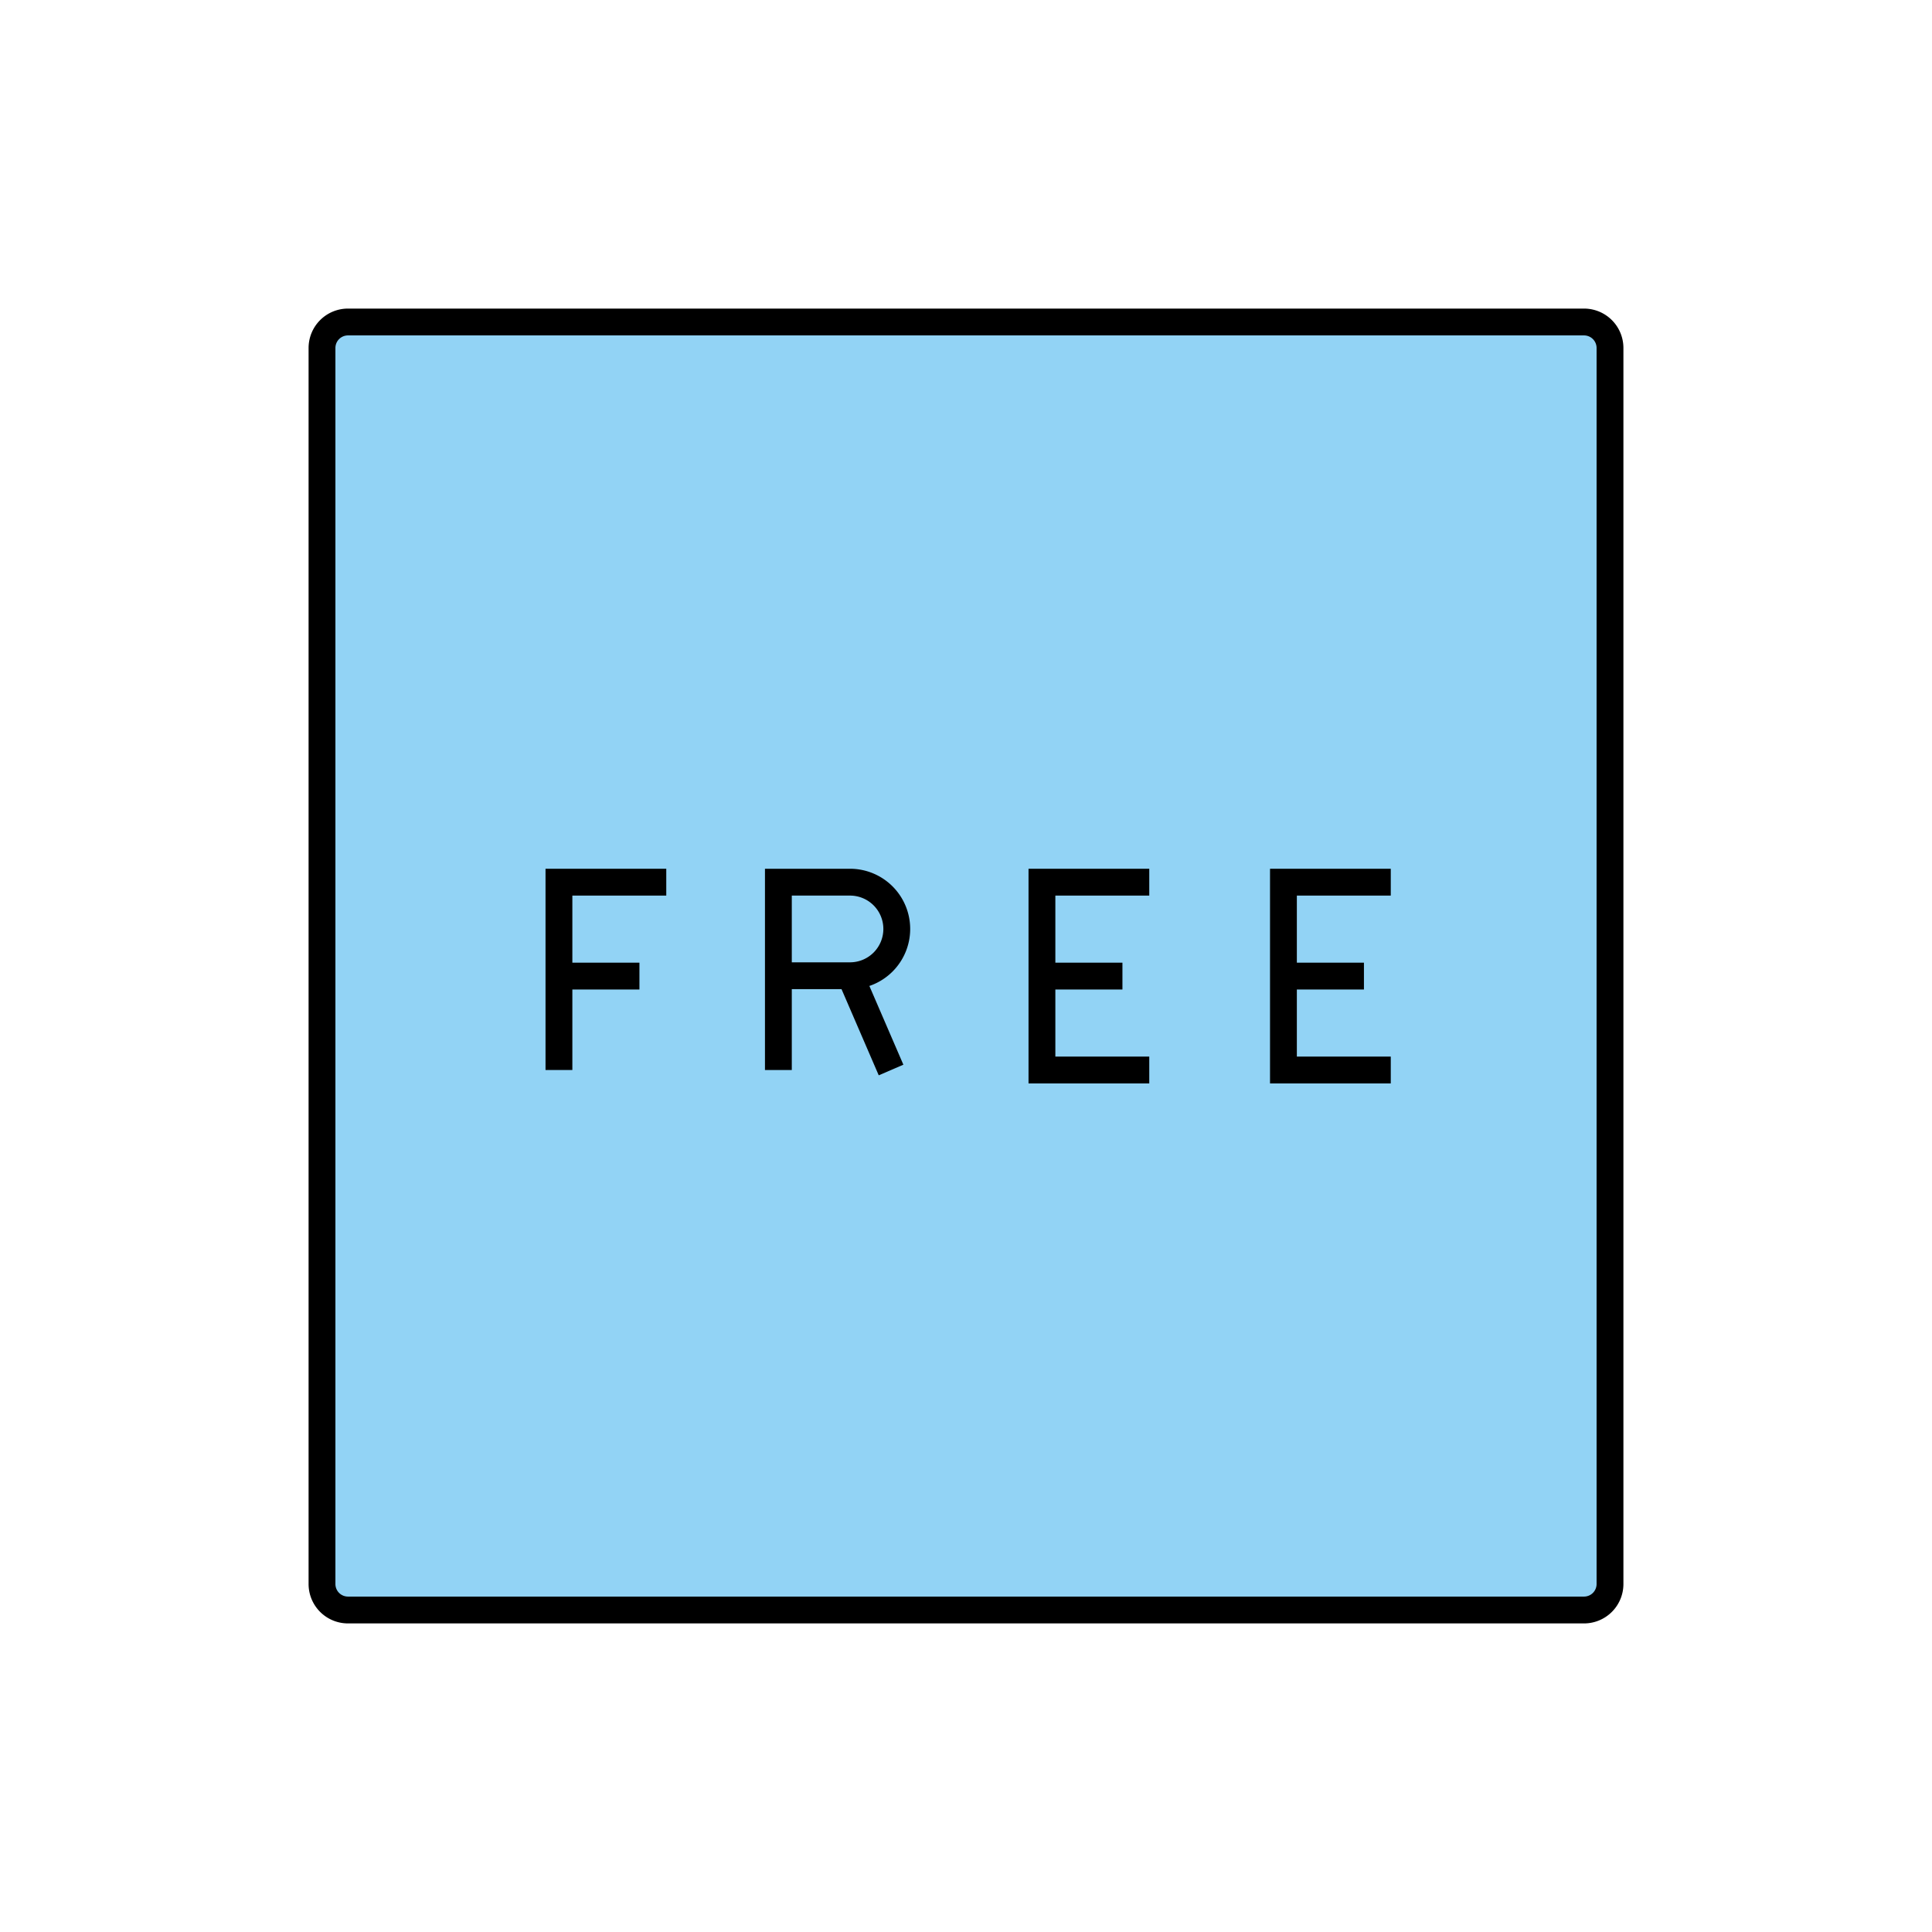 <svg id="emoji" viewBox="0 0 72 72" xmlns="http://www.w3.org/2000/svg" width="64" height="64">
  <g id="color">
    <path fill="#92d3f5" d="M59.035,60h-46.07A.968.968,0,0,1,12,59.035v-46.07A.968.968,0,0,1,12.965,12h46.07A.968.968,0,0,1,60,12.965v46.07A.968.968,0,0,1,59.035,60Z"/>
  </g>
  <g id="line">
    <g id="FREE">
      <path fill="none" stroke="#000" strokeLinejoin="round" strokeWidth="2" d="M59.035,60h-46.07A.968.968,0,0,1,12,59.035v-46.07A.968.968,0,0,1,12.965,12h46.07A.968.968,0,0,1,60,12.965v46.07A.968.968,0,0,1,59.035,60Z"/>
      <polyline fill="none" stroke="#000" strokeLinecap="round" strokeLinejoin="round" strokeWidth="2" points="23.83 36.376 20.83 36.376 20.83 39.876 20.83 32.876 24.83 32.876"/>
      <g>
        <path fill="none" stroke="#000" strokeLinecap="round" strokeLinejoin="round" strokeWidth="2" d="M29.008,39.876v-7h2.669a1.743,1.743,0,0,1,1.743,1.744h0a1.743,1.743,0,0,1-1.743,1.743H29.008"/>
        <line x1="31.69" x2="33.207" y1="36.363" y2="39.876" fill="none" stroke="#000" strokeLinecap="round" strokeLinejoin="round" strokeWidth="2"/>
      </g>
      <g>
        <polyline fill="none" stroke="#000" strokeLinecap="round" strokeLinejoin="round" strokeWidth="2" points="42.83 32.876 38.83 32.876 38.83 39.876 42.83 39.876"/>
        <line x1="38.83" x2="41.83" y1="36.376" y2="36.376" fill="none" stroke="#000" strokeLinecap="round" strokeLinejoin="round" strokeWidth="2"/>
      </g>
      <g>
        <polyline fill="none" stroke="#000" strokeLinecap="round" strokeLinejoin="round" strokeWidth="2" points="51.83 32.876 47.83 32.876 47.83 39.876 51.83 39.876"/>
        <line x1="47.83" x2="50.83" y1="36.376" y2="36.376" fill="none" stroke="#000" strokeLinecap="round" strokeLinejoin="round" strokeWidth="2"/>
      </g>
    </g>
  </g>
</svg>
